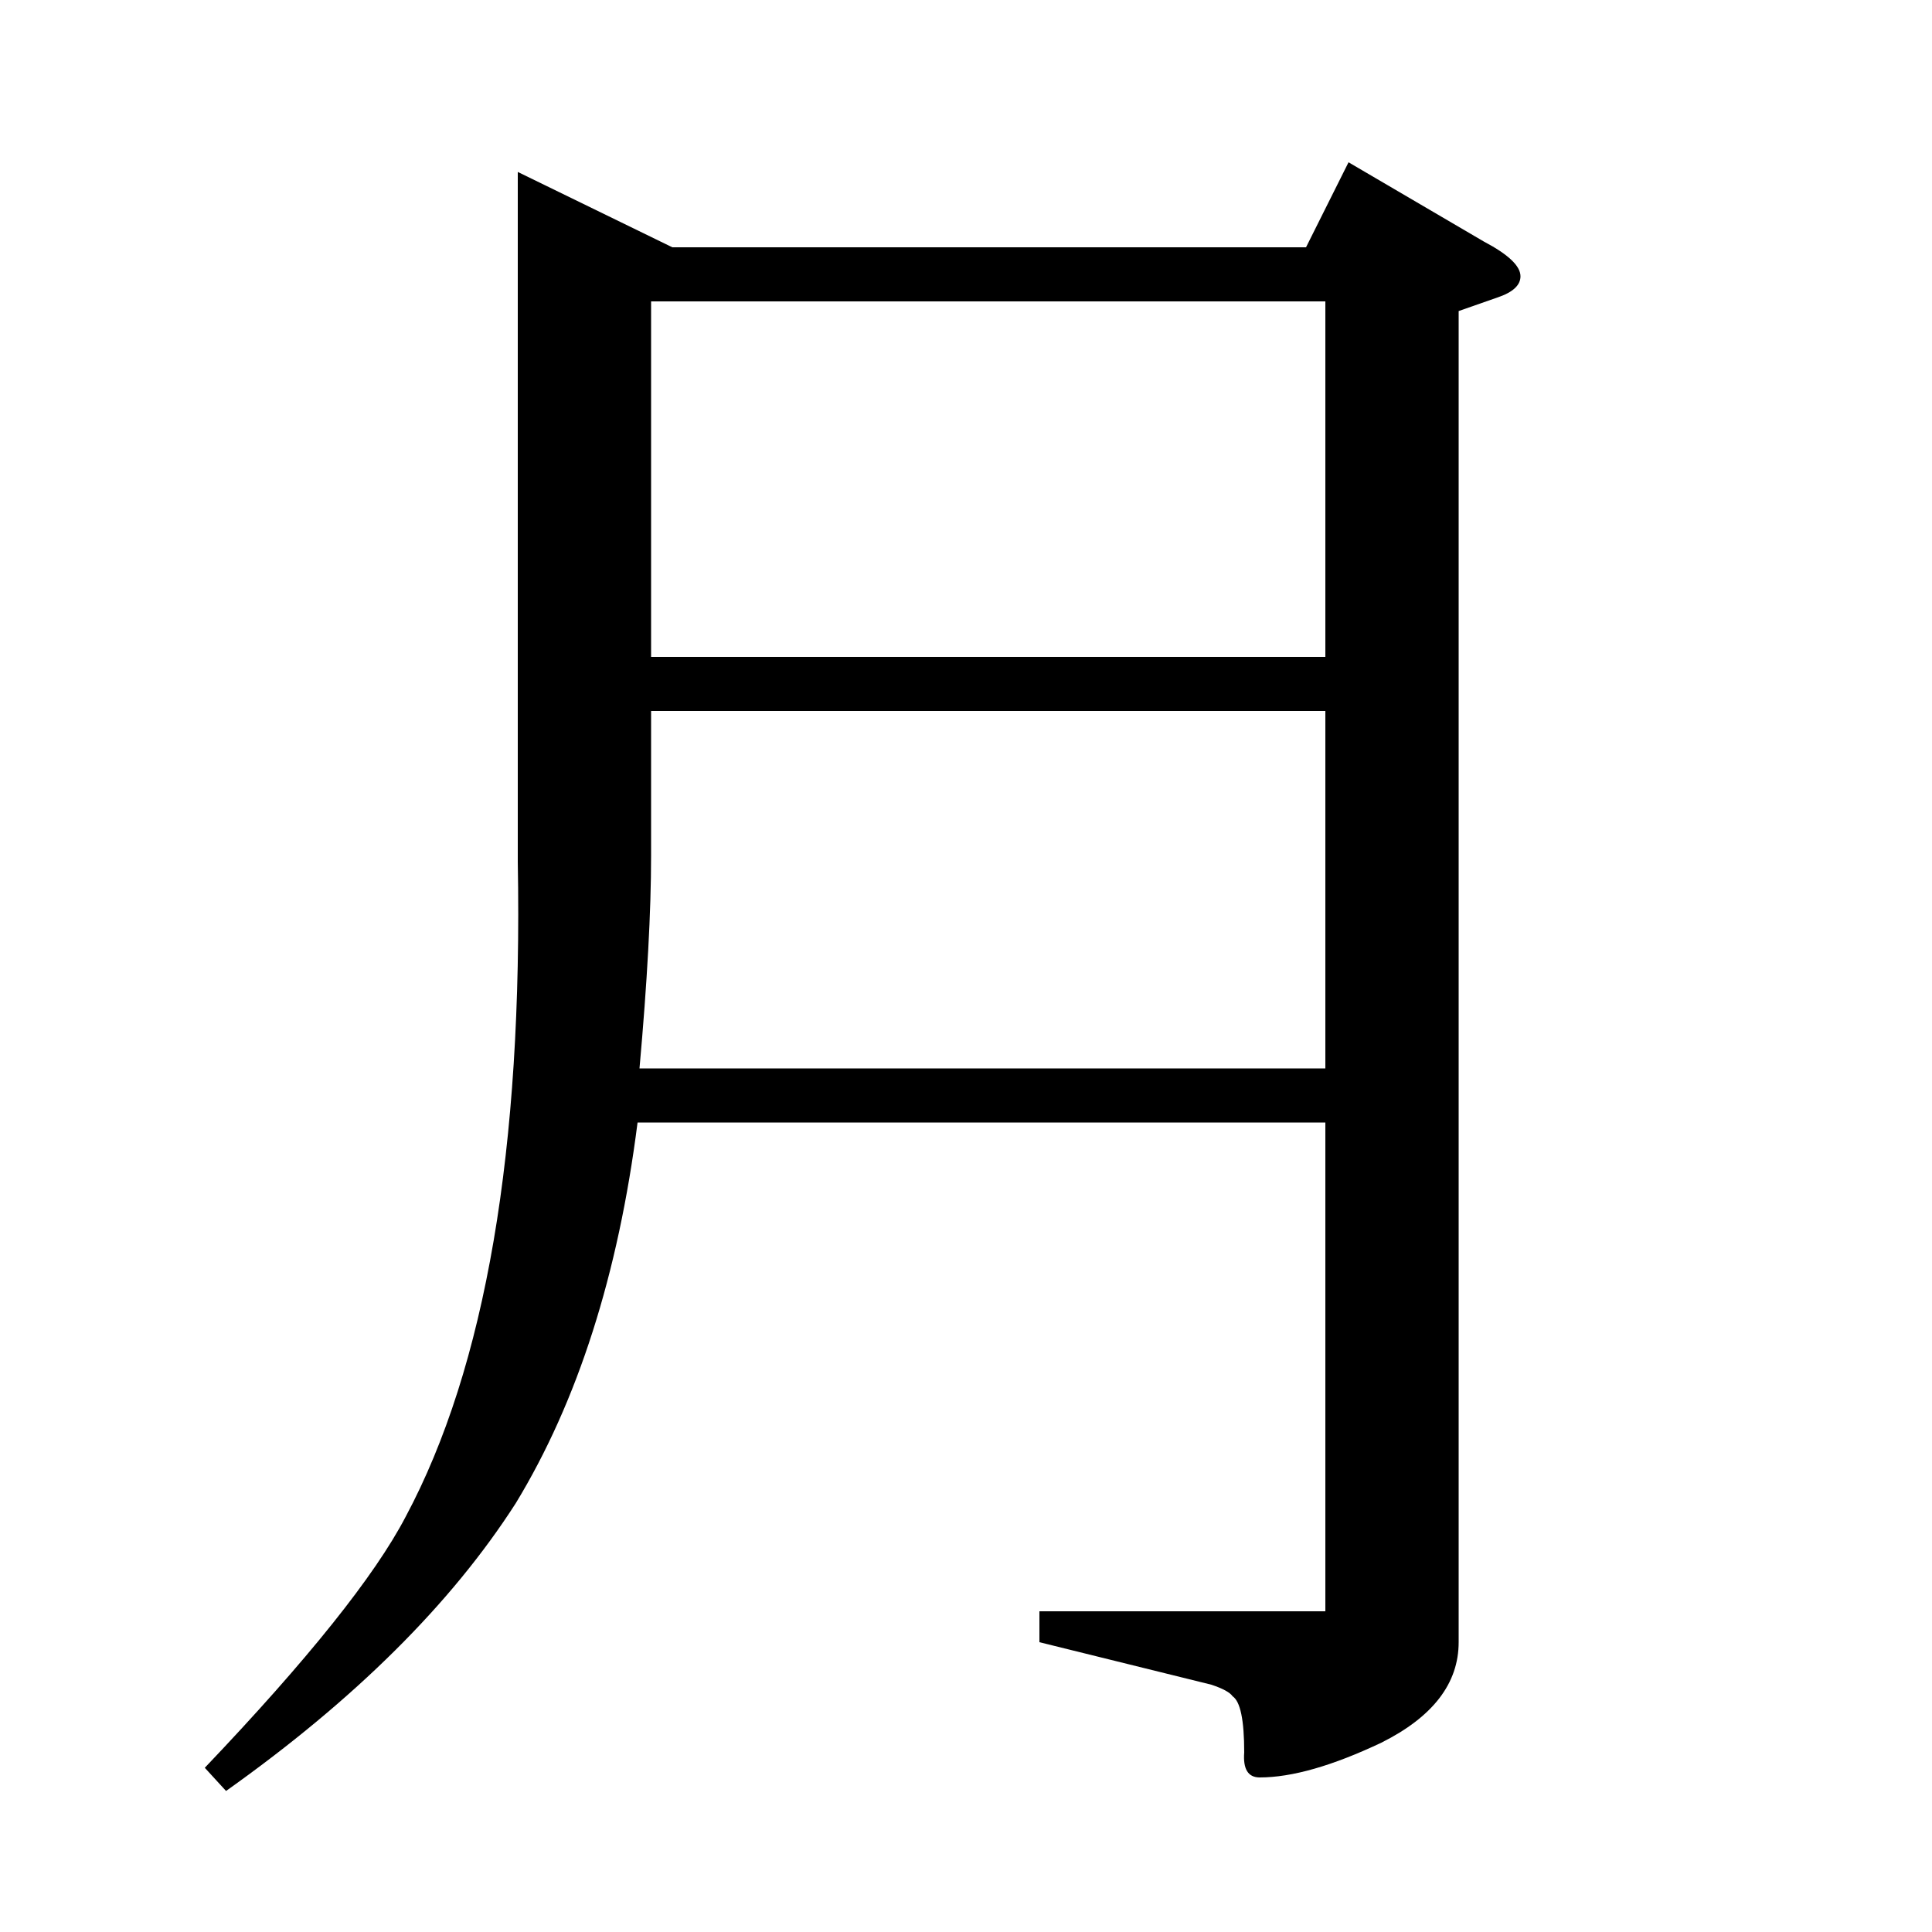 <?xml version="1.0" standalone="no"?>
<!DOCTYPE svg PUBLIC "-//W3C//DTD SVG 1.1//EN" "http://www.w3.org/Graphics/SVG/1.1/DTD/svg11.dtd" >
<svg xmlns="http://www.w3.org/2000/svg" xmlns:xlink="http://www.w3.org/1999/xlink" version="1.1" viewBox="0 -120 1000 1000">
  <g transform="matrix(1 0 0 -1 0 880)">
   <path fill="currentColor"
d="M106 85q80 84 104 130q62 116 58 339v357l80 -39h328l22 44l70 -41q19 -10 19 -18q0 -7 -12 -11l-20 -7v-689q0 -32 -40 -52q-38 -18 -63 -18q-9 0 -8 13q0 25 -6 29q-2 3 -11 6l-89 22v16h148v253h-356q-15 -118 -63 -197q-50 -78 -150 -149zM337 632v-75q0 -43 -6 -110
h355v185h-349zM337 844v-184h349v184h-349z" />
  </g>

</svg>

